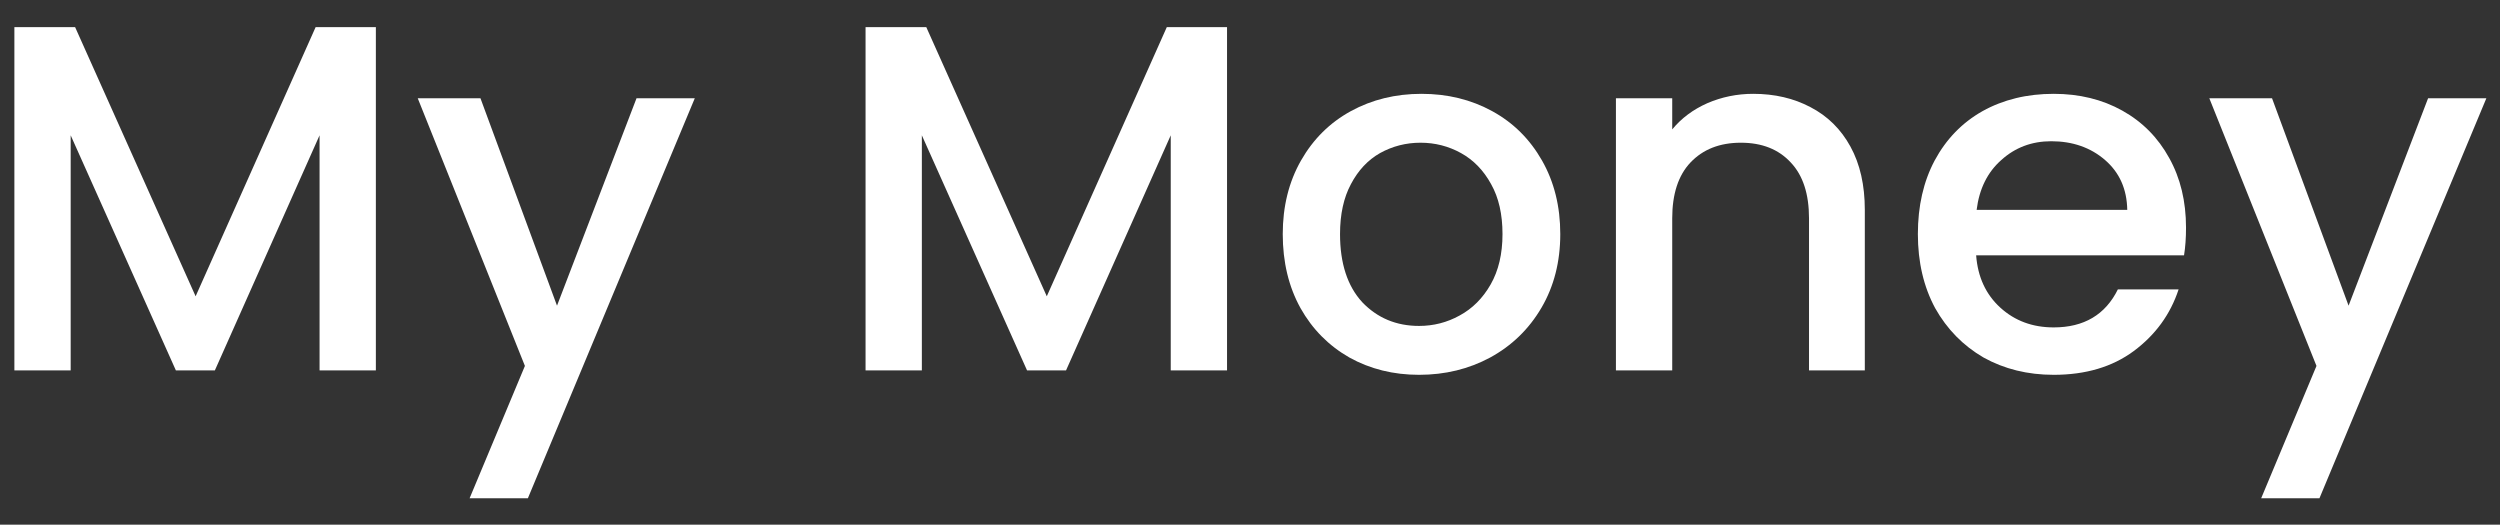 <svg width="81" height="17" viewBox="0 0 81 17" fill="none" xmlns="http://www.w3.org/2000/svg">
<rect x="0" y="0" width="81" height="17" fill="#333333" stroke="none"/>
<path d="M12.178 0.88V12H10.354V4.384L6.962 12H5.698L2.29 4.384V12H0.466V0.88H2.434L6.338 9.6L10.226 0.88H12.178Z" fill="white"/>
<path d="M22.511 3.184L17.103 16.144H15.215L17.007 11.856L13.535 3.184H15.567L18.047 9.904L20.623 3.184H22.511Z" fill="white"/>
<path d="M39.756 0.88V12H37.932V4.384L34.54 12H33.276L29.868 4.384V12H28.044V0.88H30.012L33.916 9.6L37.804 0.88H39.756Z" fill="white"/>
<path d="M45.977 12.144C45.145 12.144 44.393 11.957 43.721 11.584C43.049 11.2 42.521 10.667 42.137 9.984C41.753 9.291 41.561 8.491 41.561 7.584C41.561 6.688 41.758 5.893 42.153 5.2C42.548 4.507 43.087 3.973 43.769 3.6C44.452 3.227 45.215 3.04 46.057 3.04C46.9 3.04 47.663 3.227 48.345 3.6C49.028 3.973 49.566 4.507 49.961 5.2C50.356 5.893 50.553 6.688 50.553 7.584C50.553 8.48 50.35 9.275 49.945 9.968C49.54 10.661 48.985 11.2 48.281 11.584C47.588 11.957 46.82 12.144 45.977 12.144ZM45.977 10.56C46.447 10.56 46.884 10.448 47.289 10.224C47.705 10 48.041 9.664 48.297 9.216C48.553 8.768 48.681 8.224 48.681 7.584C48.681 6.944 48.559 6.405 48.313 5.968C48.068 5.52 47.742 5.184 47.337 4.96C46.932 4.736 46.495 4.624 46.025 4.624C45.556 4.624 45.118 4.736 44.713 4.96C44.319 5.184 44.004 5.52 43.769 5.968C43.535 6.405 43.417 6.944 43.417 7.584C43.417 8.533 43.657 9.269 44.137 9.792C44.628 10.304 45.241 10.56 45.977 10.56Z" fill="white"/>
<path d="M56.804 3.04C57.498 3.04 58.116 3.184 58.66 3.472C59.215 3.76 59.647 4.187 59.956 4.752C60.266 5.317 60.42 6 60.42 6.8V12H58.612V7.072C58.612 6.283 58.415 5.68 58.02 5.264C57.626 4.837 57.087 4.624 56.404 4.624C55.722 4.624 55.178 4.837 54.772 5.264C54.378 5.68 54.18 6.283 54.18 7.072V12H52.356V3.184H54.18V4.192C54.479 3.829 54.858 3.547 55.316 3.344C55.786 3.141 56.282 3.04 56.804 3.04Z" fill="white"/>
<path d="M70.827 7.376C70.827 7.707 70.806 8.005 70.763 8.272H64.027C64.08 8.976 64.342 9.541 64.811 9.968C65.28 10.395 65.856 10.608 66.539 10.608C67.52 10.608 68.214 10.197 68.619 9.376H70.587C70.32 10.187 69.835 10.853 69.131 11.376C68.438 11.888 67.574 12.144 66.539 12.144C65.696 12.144 64.939 11.957 64.267 11.584C63.606 11.2 63.083 10.667 62.699 9.984C62.326 9.291 62.139 8.491 62.139 7.584C62.139 6.677 62.32 5.883 62.683 5.2C63.056 4.507 63.574 3.973 64.235 3.6C64.907 3.227 65.675 3.04 66.539 3.04C67.371 3.04 68.112 3.221 68.763 3.584C69.414 3.947 69.92 4.459 70.283 5.12C70.646 5.771 70.827 6.523 70.827 7.376ZM68.923 6.8C68.912 6.128 68.672 5.589 68.203 5.184C67.734 4.779 67.152 4.576 66.459 4.576C65.83 4.576 65.291 4.779 64.843 5.184C64.395 5.579 64.128 6.117 64.043 6.8H68.923Z" fill="white"/>
<path d="M80.558 3.184L75.15 16.144H73.262L75.054 11.856L71.582 3.184H73.614L76.094 9.904L78.67 3.184H80.558Z" fill="white"/>
</svg>
